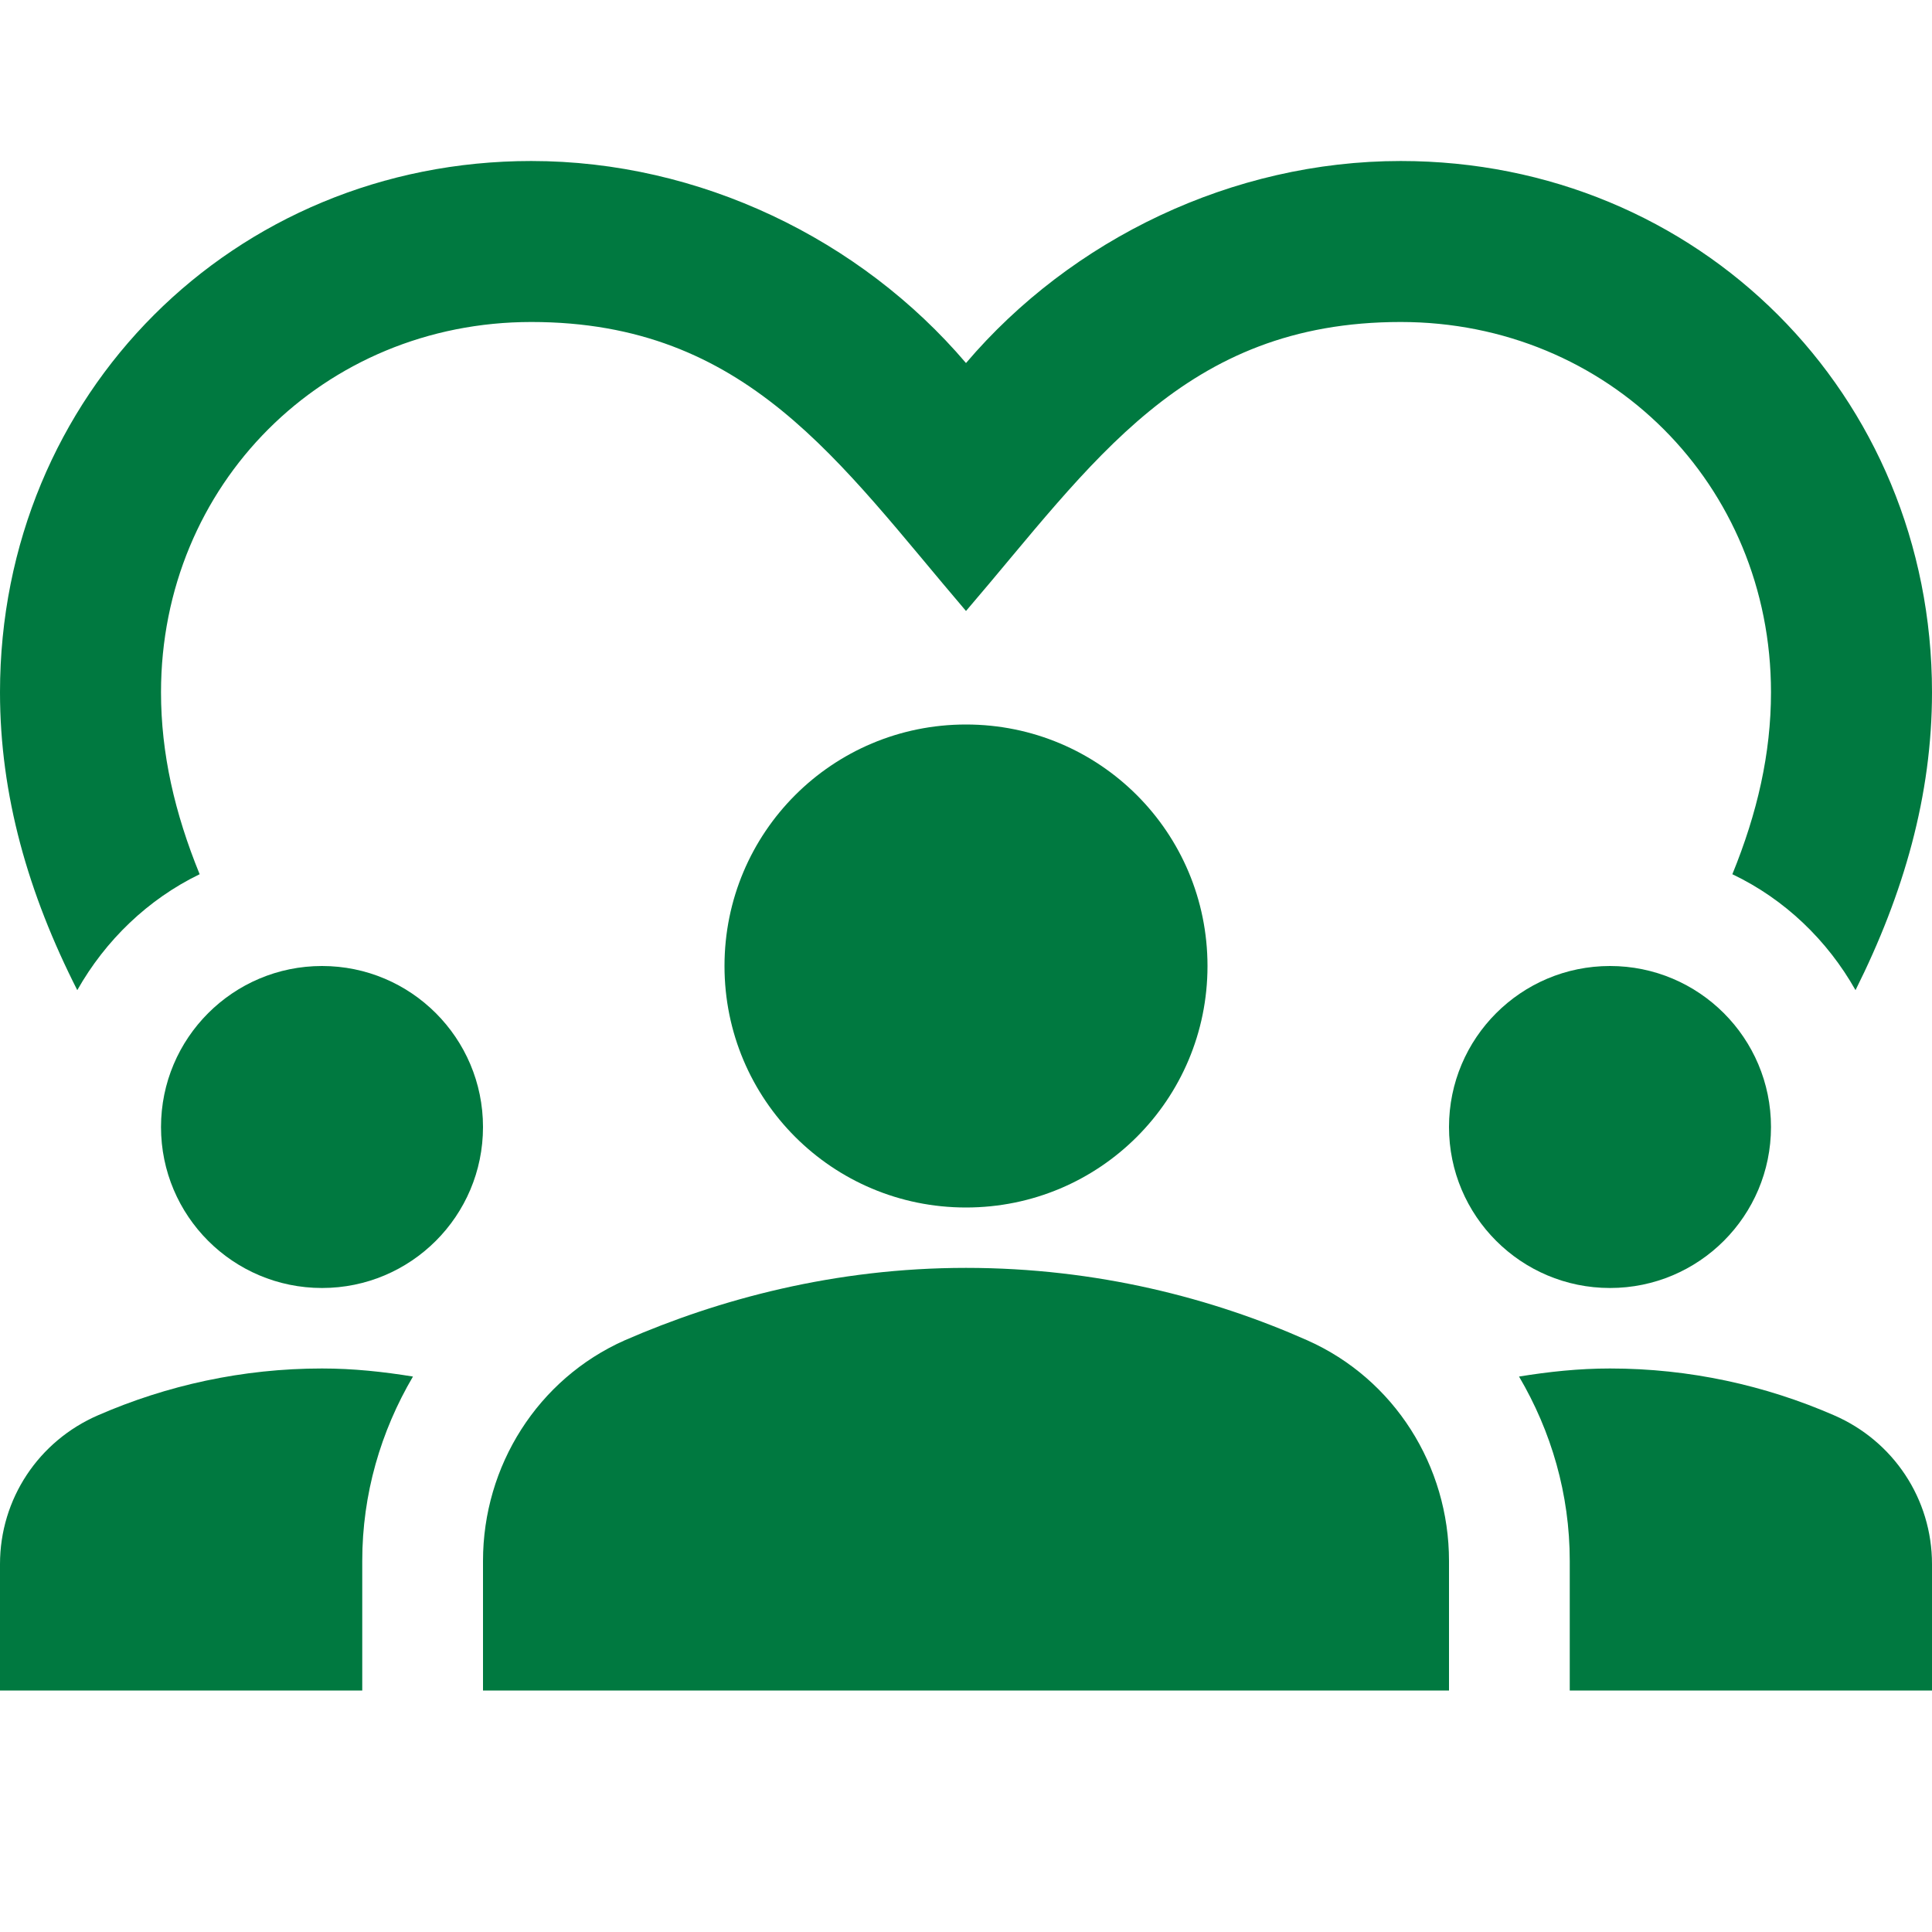 <svg width="80" height="80" viewBox="0 0 80 80" fill="none" xmlns="http://www.w3.org/2000/svg">
<path d="M13.334 53.333C17.016 53.333 20 50.349 20 46.667C20 42.985 17.016 40 13.334 40C9.652 40 6.667 42.985 6.667 46.667C6.667 50.349 9.652 53.333 13.334 53.333Z" fill="#007940"/>
<path d="M4.067 58.6C1.6 59.666 0 62.066 0 64.766V70H15V64.633C15 61.867 15.767 59.267 17.1 57C15.867 56.8 14.633 56.666 13.333 56.666C10.033 56.666 6.9 57.367 4.067 58.6Z" fill="#007940"/>
<path d="M66.667 53.333C70.349 53.333 73.333 50.349 73.333 46.667C73.333 42.985 70.349 40 66.667 40C62.985 40 60 42.985 60 46.667C60 50.349 62.985 53.333 66.667 53.333Z" fill="#007940"/>
<path d="M75.934 58.6C73.1 57.367 69.967 56.666 66.667 56.666C65.367 56.666 64.134 56.8 62.9 57C64.234 59.267 65 61.867 65 64.633V70H80V64.766C80 62.066 78.4 59.666 75.934 58.6Z" fill="#007940"/>
<path d="M54.133 55.5C50.233 53.767 45.433 52.5 40 52.5C34.567 52.5 29.767 53.8 25.867 55.5C22.267 57.1 20 60.7 20 64.633V70H60V64.633C60 60.7 57.733 57.1 54.133 55.5Z" fill="#007940"/>
<path d="M30 40C30 45.533 34.467 50 40 50C45.533 50 50 45.533 50 40C50 34.467 45.533 30 40 30C34.467 30 30 34.467 30 40Z" fill="#007940"/>
<path d="M8.267 36.2C7.233 33.666 6.667 31.2 6.667 28.666C6.667 20.067 13.4 13.333 22 13.333C30.933 13.333 34.733 19.133 40 25.3C45.233 19.2 49 13.333 58 13.333C66.6 13.333 73.333 20.067 73.333 28.666C73.333 31.2 72.767 33.666 71.733 36.2C73.9 37.233 75.667 38.933 76.833 41C78.833 37 80 32.933 80 28.666C80 16.333 70.333 6.667 58 6.667C51.033 6.667 44.367 9.9 40 15.033C35.633 9.9 28.967 6.667 22 6.667C9.667 6.667 0 16.333 0 28.666C0 32.933 1.167 37 3.2 41C4.367 38.933 6.133 37.233 8.267 36.2Z" fill="#007940"/>
</svg>
